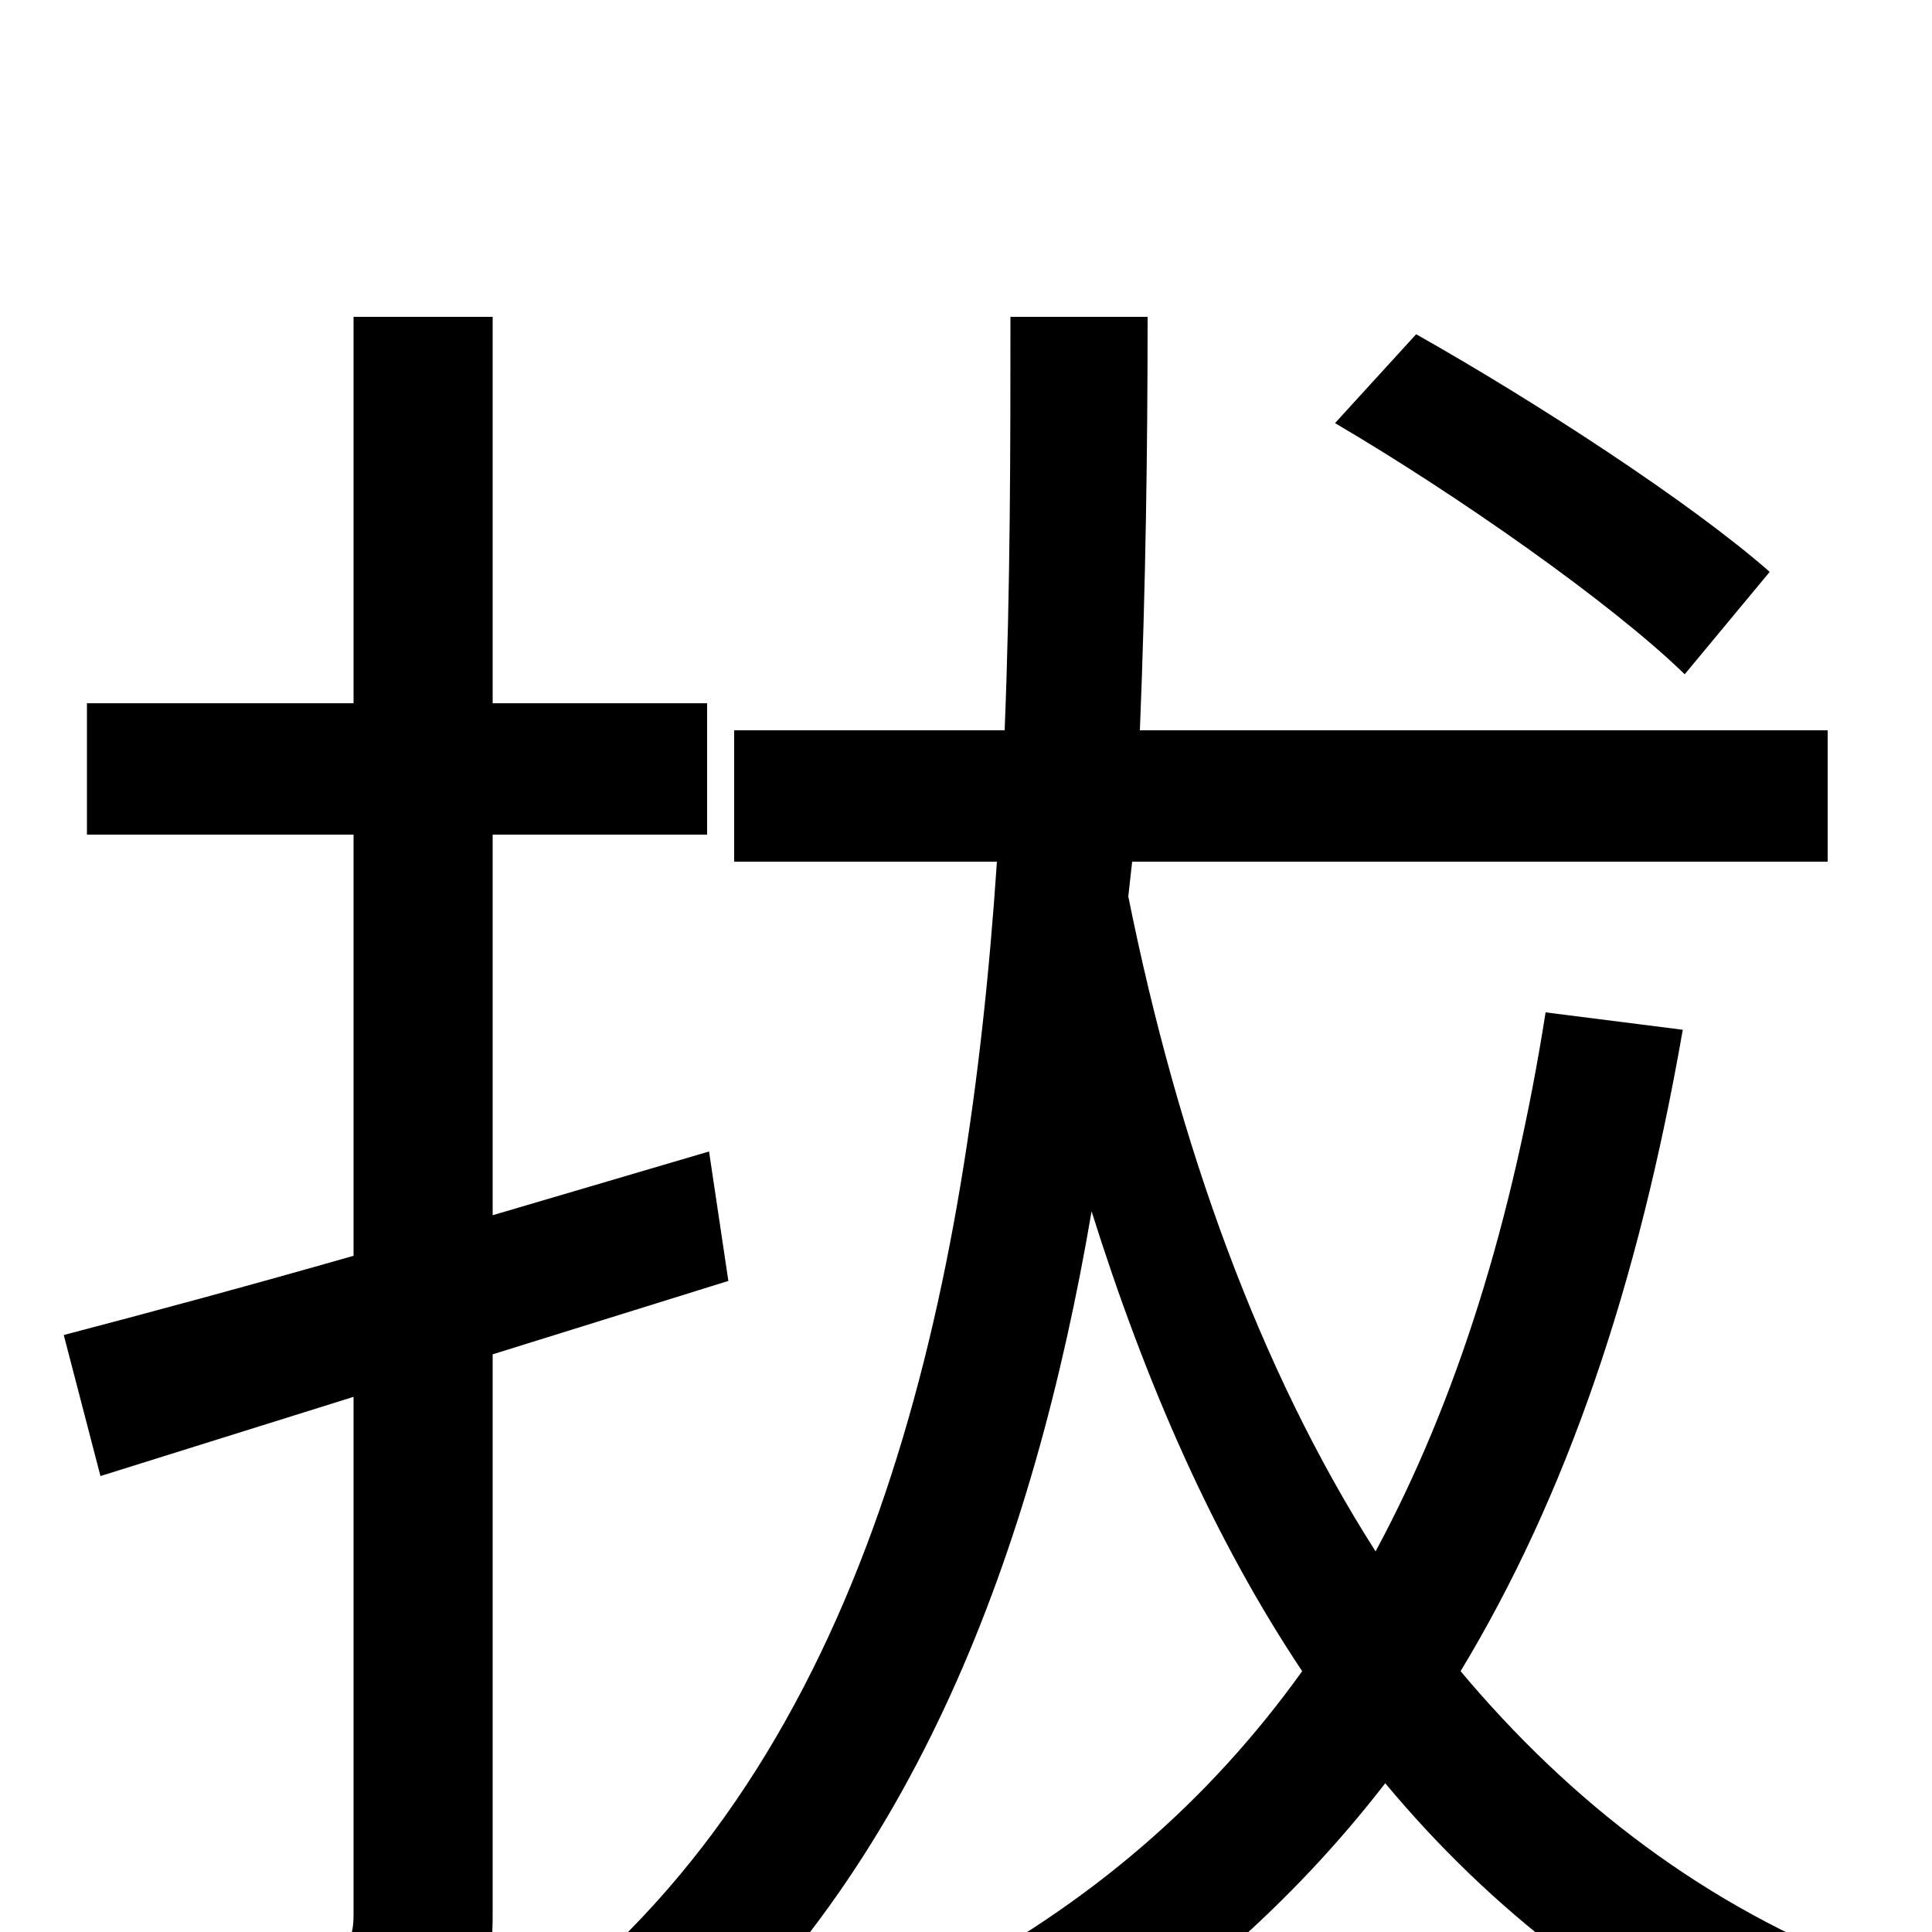 <svg xmlns="http://www.w3.org/2000/svg" viewBox="0 -1000 1000 1000">
	<path fill="#000000" d="M916 -704C875 -740 795 -792 733 -827L691 -781C754 -744 834 -688 872 -651ZM377 -337L367 -404L255 -371V-568H366V-636H255V-836H183V-636H45V-568H183V-350C127 -334 75 -320 33 -309L52 -236L183 -277V-9C183 5 179 10 165 10C152 10 111 10 66 9C76 28 85 58 88 76C154 76 194 74 220 64C245 52 255 31 255 -9V-299ZM800 -476C783 -368 754 -275 712 -197C652 -291 610 -407 584 -536L586 -554H946V-622H590C593 -696 594 -768 594 -836H523C523 -769 523 -696 520 -622H380V-554H516C501 -330 452 -101 290 32C309 43 333 64 345 79C473 -31 535 -197 565 -373C593 -284 628 -204 674 -135C626 -68 564 -14 485 27C502 39 530 65 541 78C611 36 669 -15 717 -77C772 -11 840 42 922 77C932 59 953 32 968 19C883 -13 813 -67 756 -135C811 -226 848 -335 871 -467Z"/>
</svg>